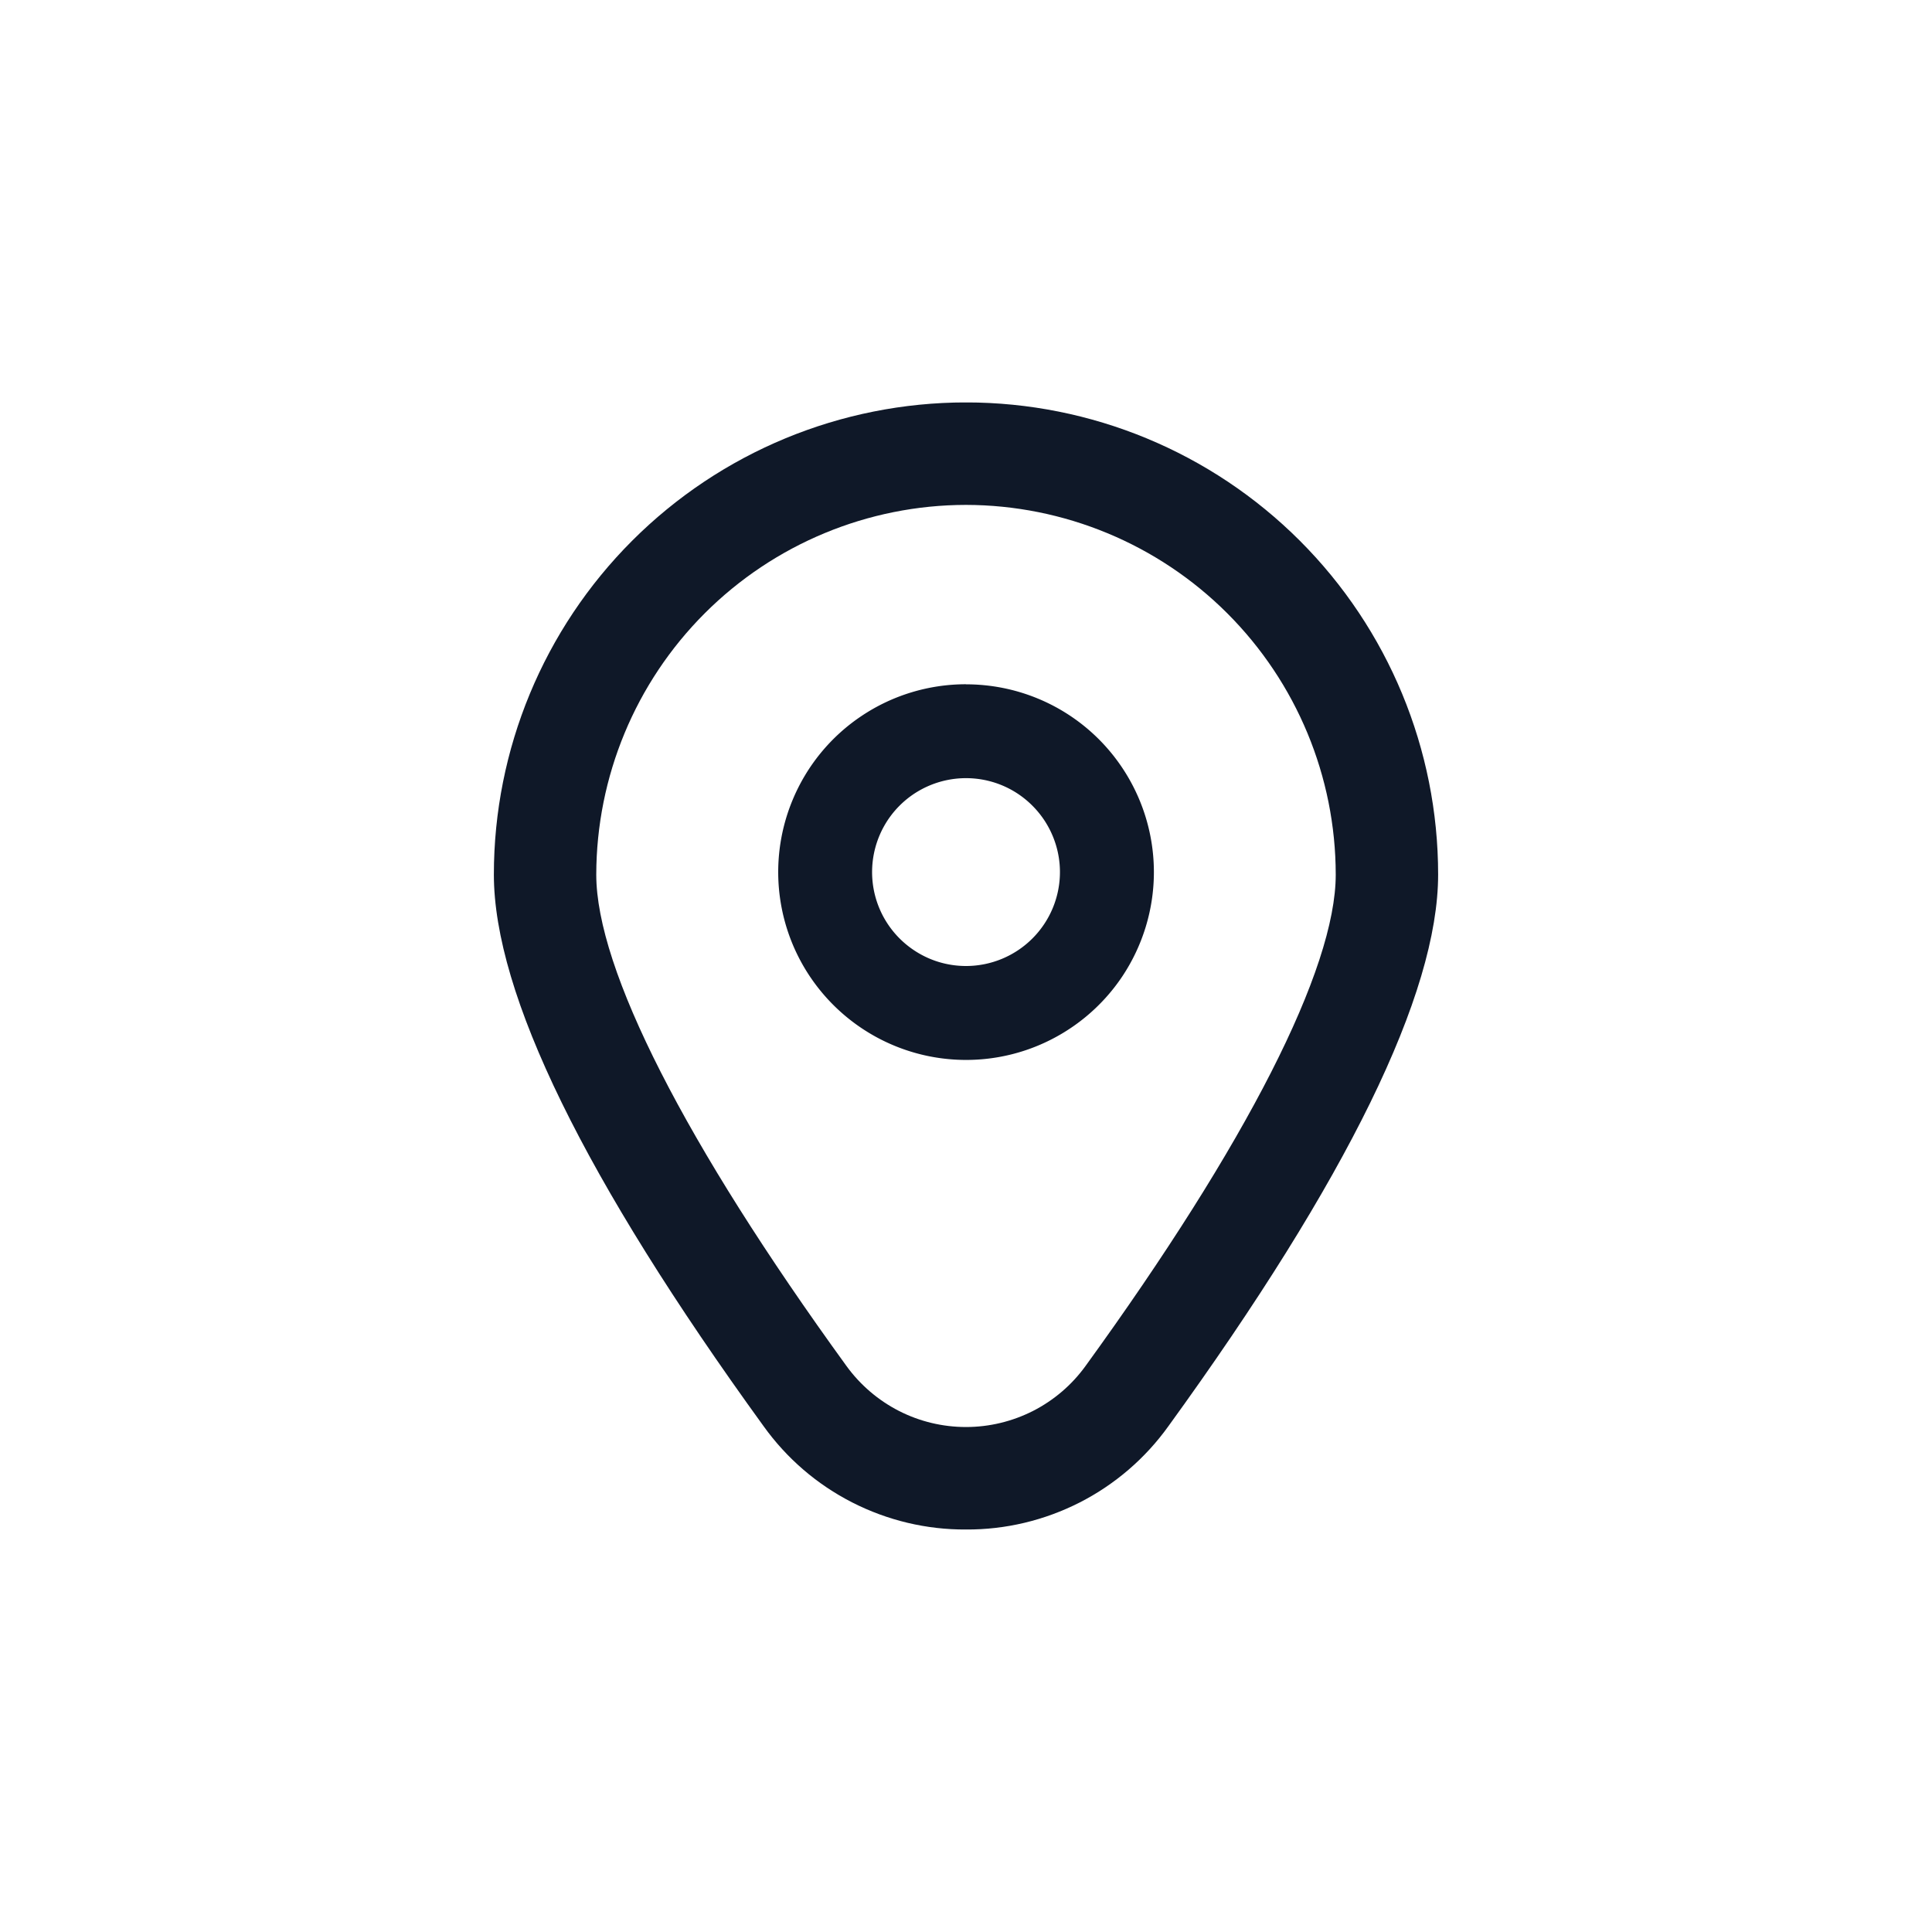 <svg xmlns="http://www.w3.org/2000/svg" width="24" height="24" fill="none">
  <g fill="#0F1828" clip-path="url(#a)">
    <path d="M12 8.5c-.462 0-.913.137-1.296.393-.384.256-.683.621-.859 1.047a2.333 2.333 0 0 0-.133 1.348c.09.453.312.868.639 1.195.326.326.742.549 1.195.639.453.09.922.044 1.348-.133.426-.177.791-.476 1.047-.859.256-.384.393-.835.393-1.296 0-.619-.246-1.212-.683-1.65-.438-.438-1.031-.683-1.65-.683Zm0 3.5c-.231 0-.456-.068-.648-.197a1.166 1.166 0 0 1-.43-.524 1.167 1.167 0 0 1-.066-.674c.045-.226.156-.434.319-.597.163-.163.371-.274.597-.319.226-.045.461-.022.674.066.213.088.395.238.524.43.128.192.197.417.197.648 0 .309-.123.606-.342.825s-.516.342-.825.342Z"/>
    <path d="M12 19c-.491.003-.976-.113-1.413-.336-.438-.223-.815-.548-1.101-.947-2.223-3.067-3.351-5.372-3.351-6.853 0-1.556.618-3.047 1.718-4.147 1.1-1.1 2.592-1.718 4.147-1.718 1.556 0 3.047.618 4.147 1.718 1.1 1.1 1.718 2.592 1.718 4.147 0 1.48-1.128 3.786-3.351 6.853-.286.399-.664.724-1.101.947-.438.223-.922.339-1.413.336Zm0-12.728c-1.218.001-2.385.486-3.246 1.347-.861.861-1.345 2.029-1.347 3.246 0 1.173 1.104 3.341 3.109 6.105.17.234.393.425.651.557.258.132.544.2.833.2.29 0 .575-.069.833-.2.258-.132.481-.322.651-.557 2.004-2.764 3.109-4.933 3.109-6.105-.001-1.218-.486-2.385-1.347-3.246-.861-.861-2.029-1.345-3.246-1.347Z"/>
  </g>
  <defs>
    <clipPath id="a">
      <path fill="#fff" d="M5 5h14v14H5z"/>
    </clipPath>
  </defs>
</svg>
